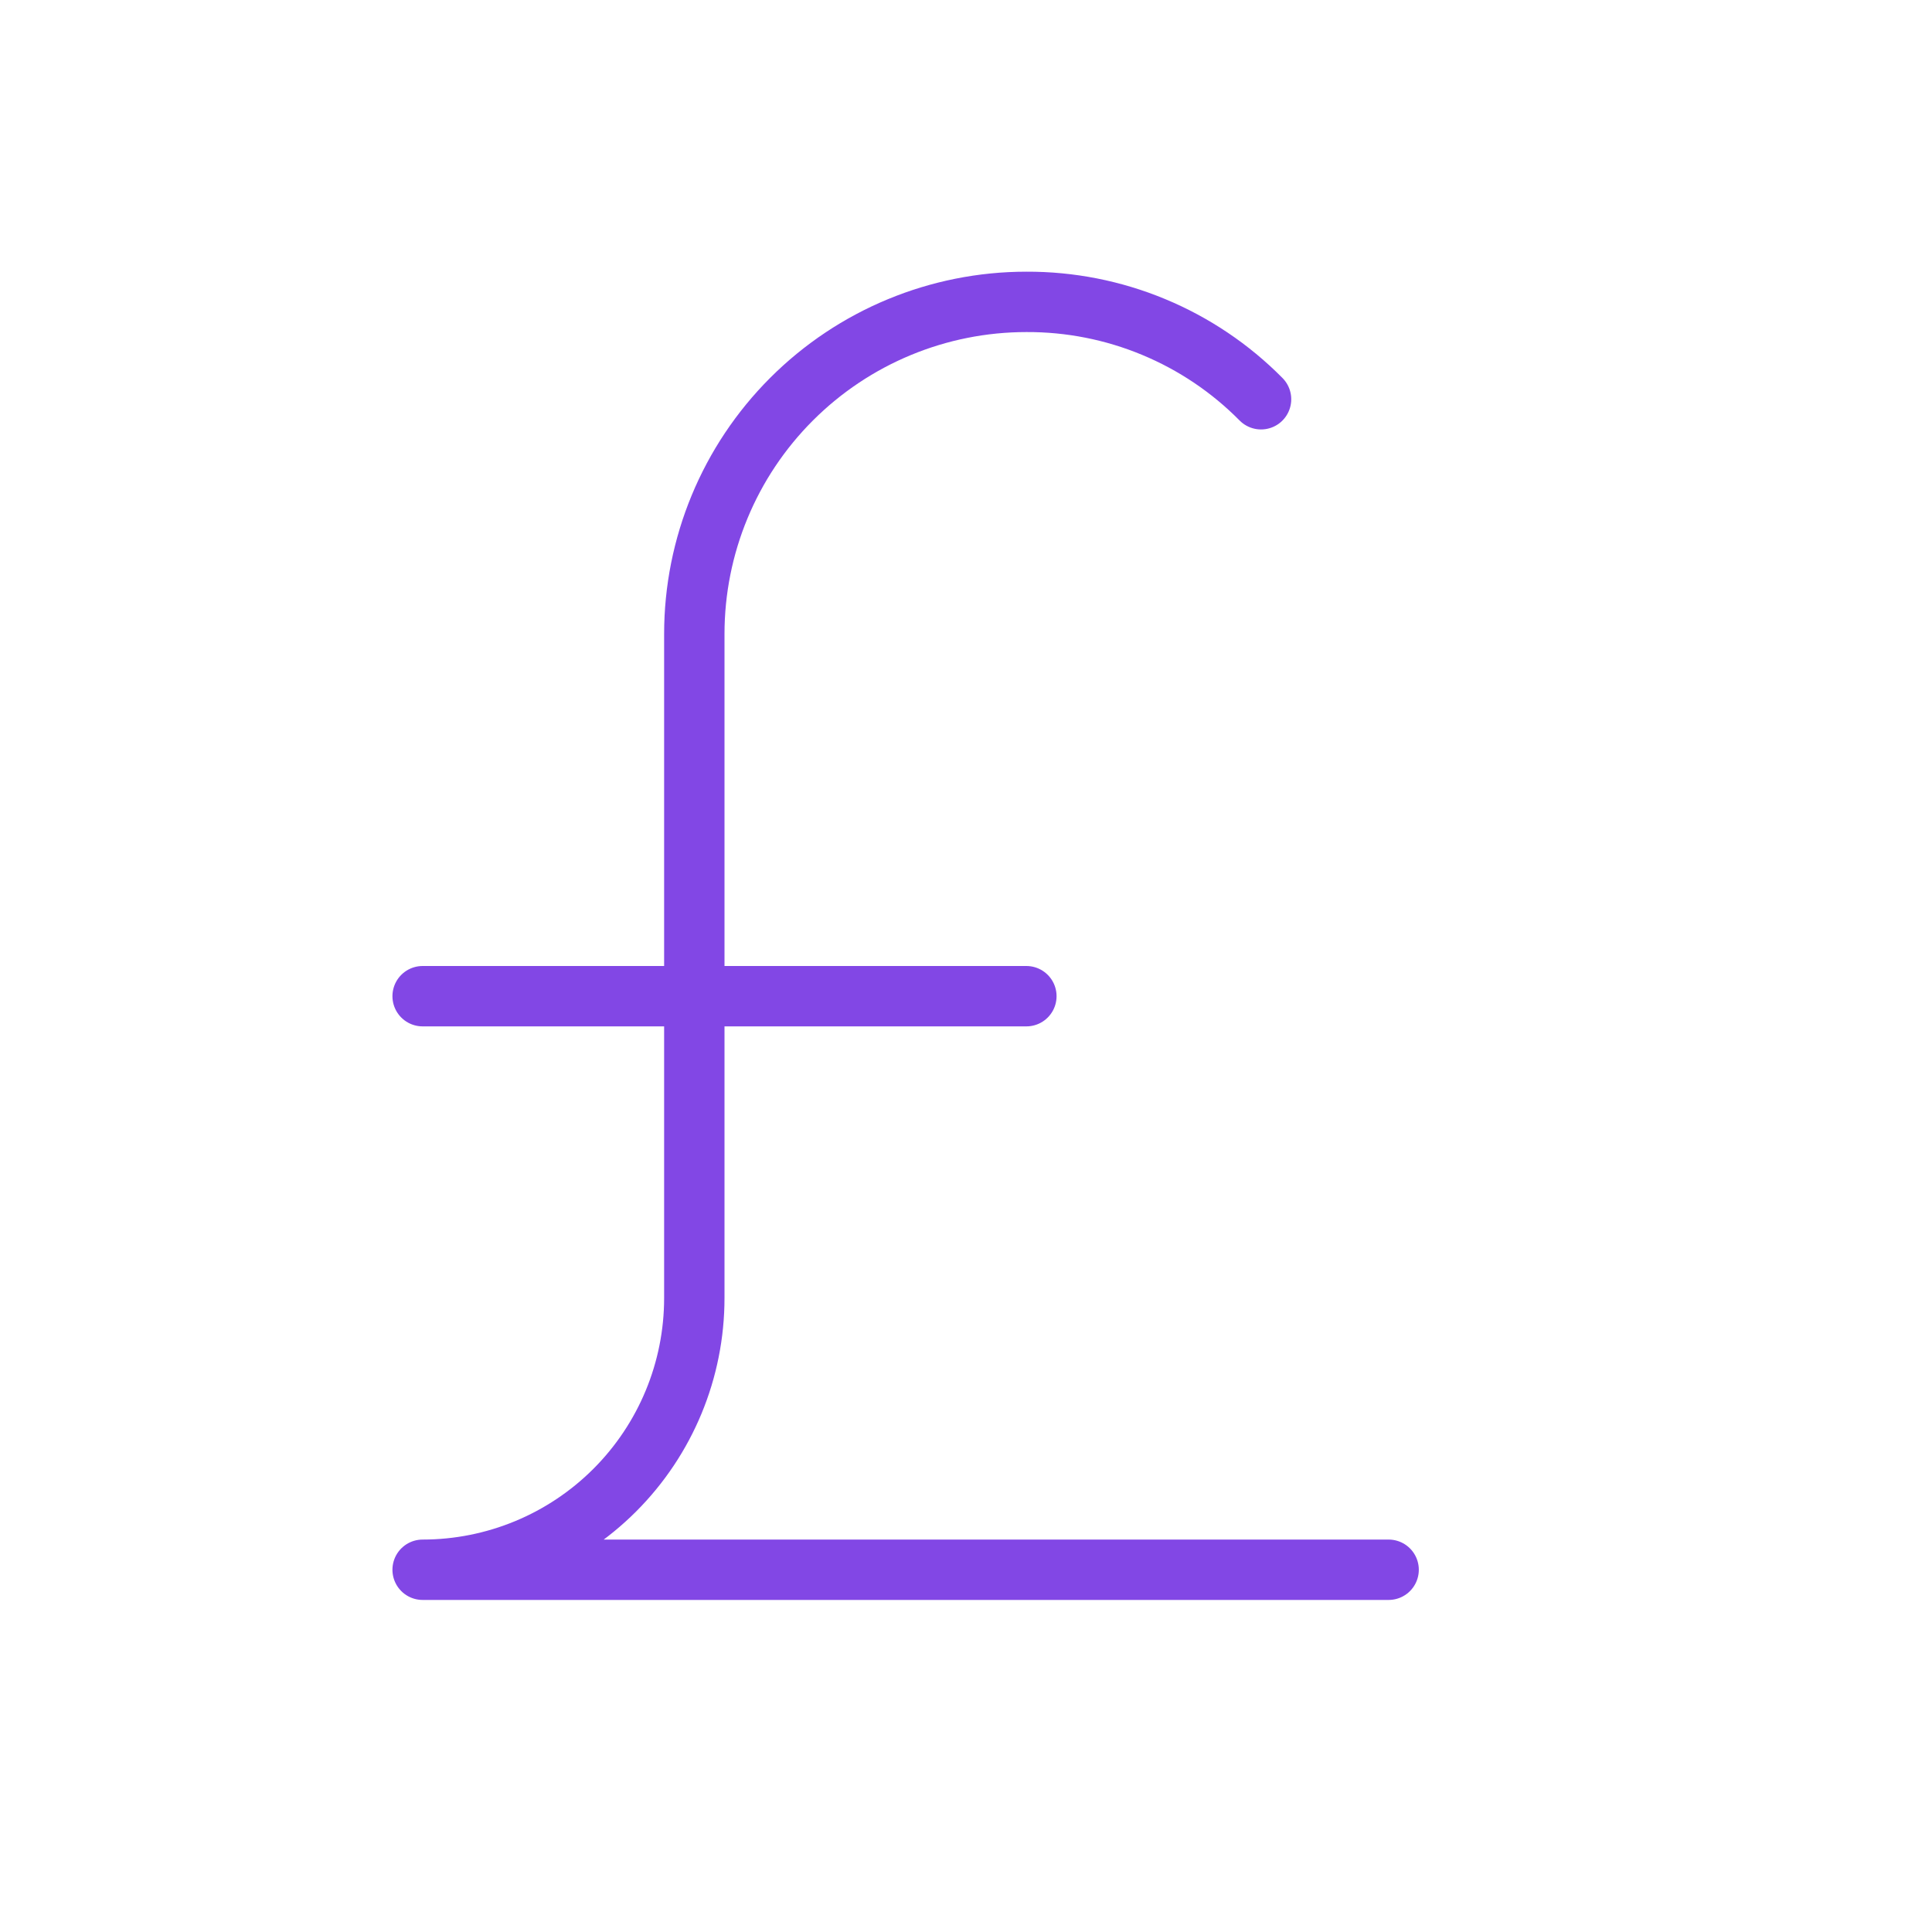 <svg width="32" height="32" viewBox="0 0 32 32" fill="none" xmlns="http://www.w3.org/2000/svg">
<path d="M7 16.5H17" stroke="#8247E5" stroke-linecap="round" stroke-linejoin="round"/>
<path d="M23 26H7C8.193 26 9.338 25.526 10.182 24.682C11.026 23.838 11.5 22.694 11.5 21.5V10.5C11.5 9.041 12.079 7.642 13.111 6.611C14.142 5.58 15.541 5 17 5C17.723 4.997 18.439 5.138 19.106 5.415C19.774 5.692 20.379 6.099 20.887 6.613" stroke="#8247E5" stroke-linecap="round" stroke-linejoin="round"/>
</svg>
